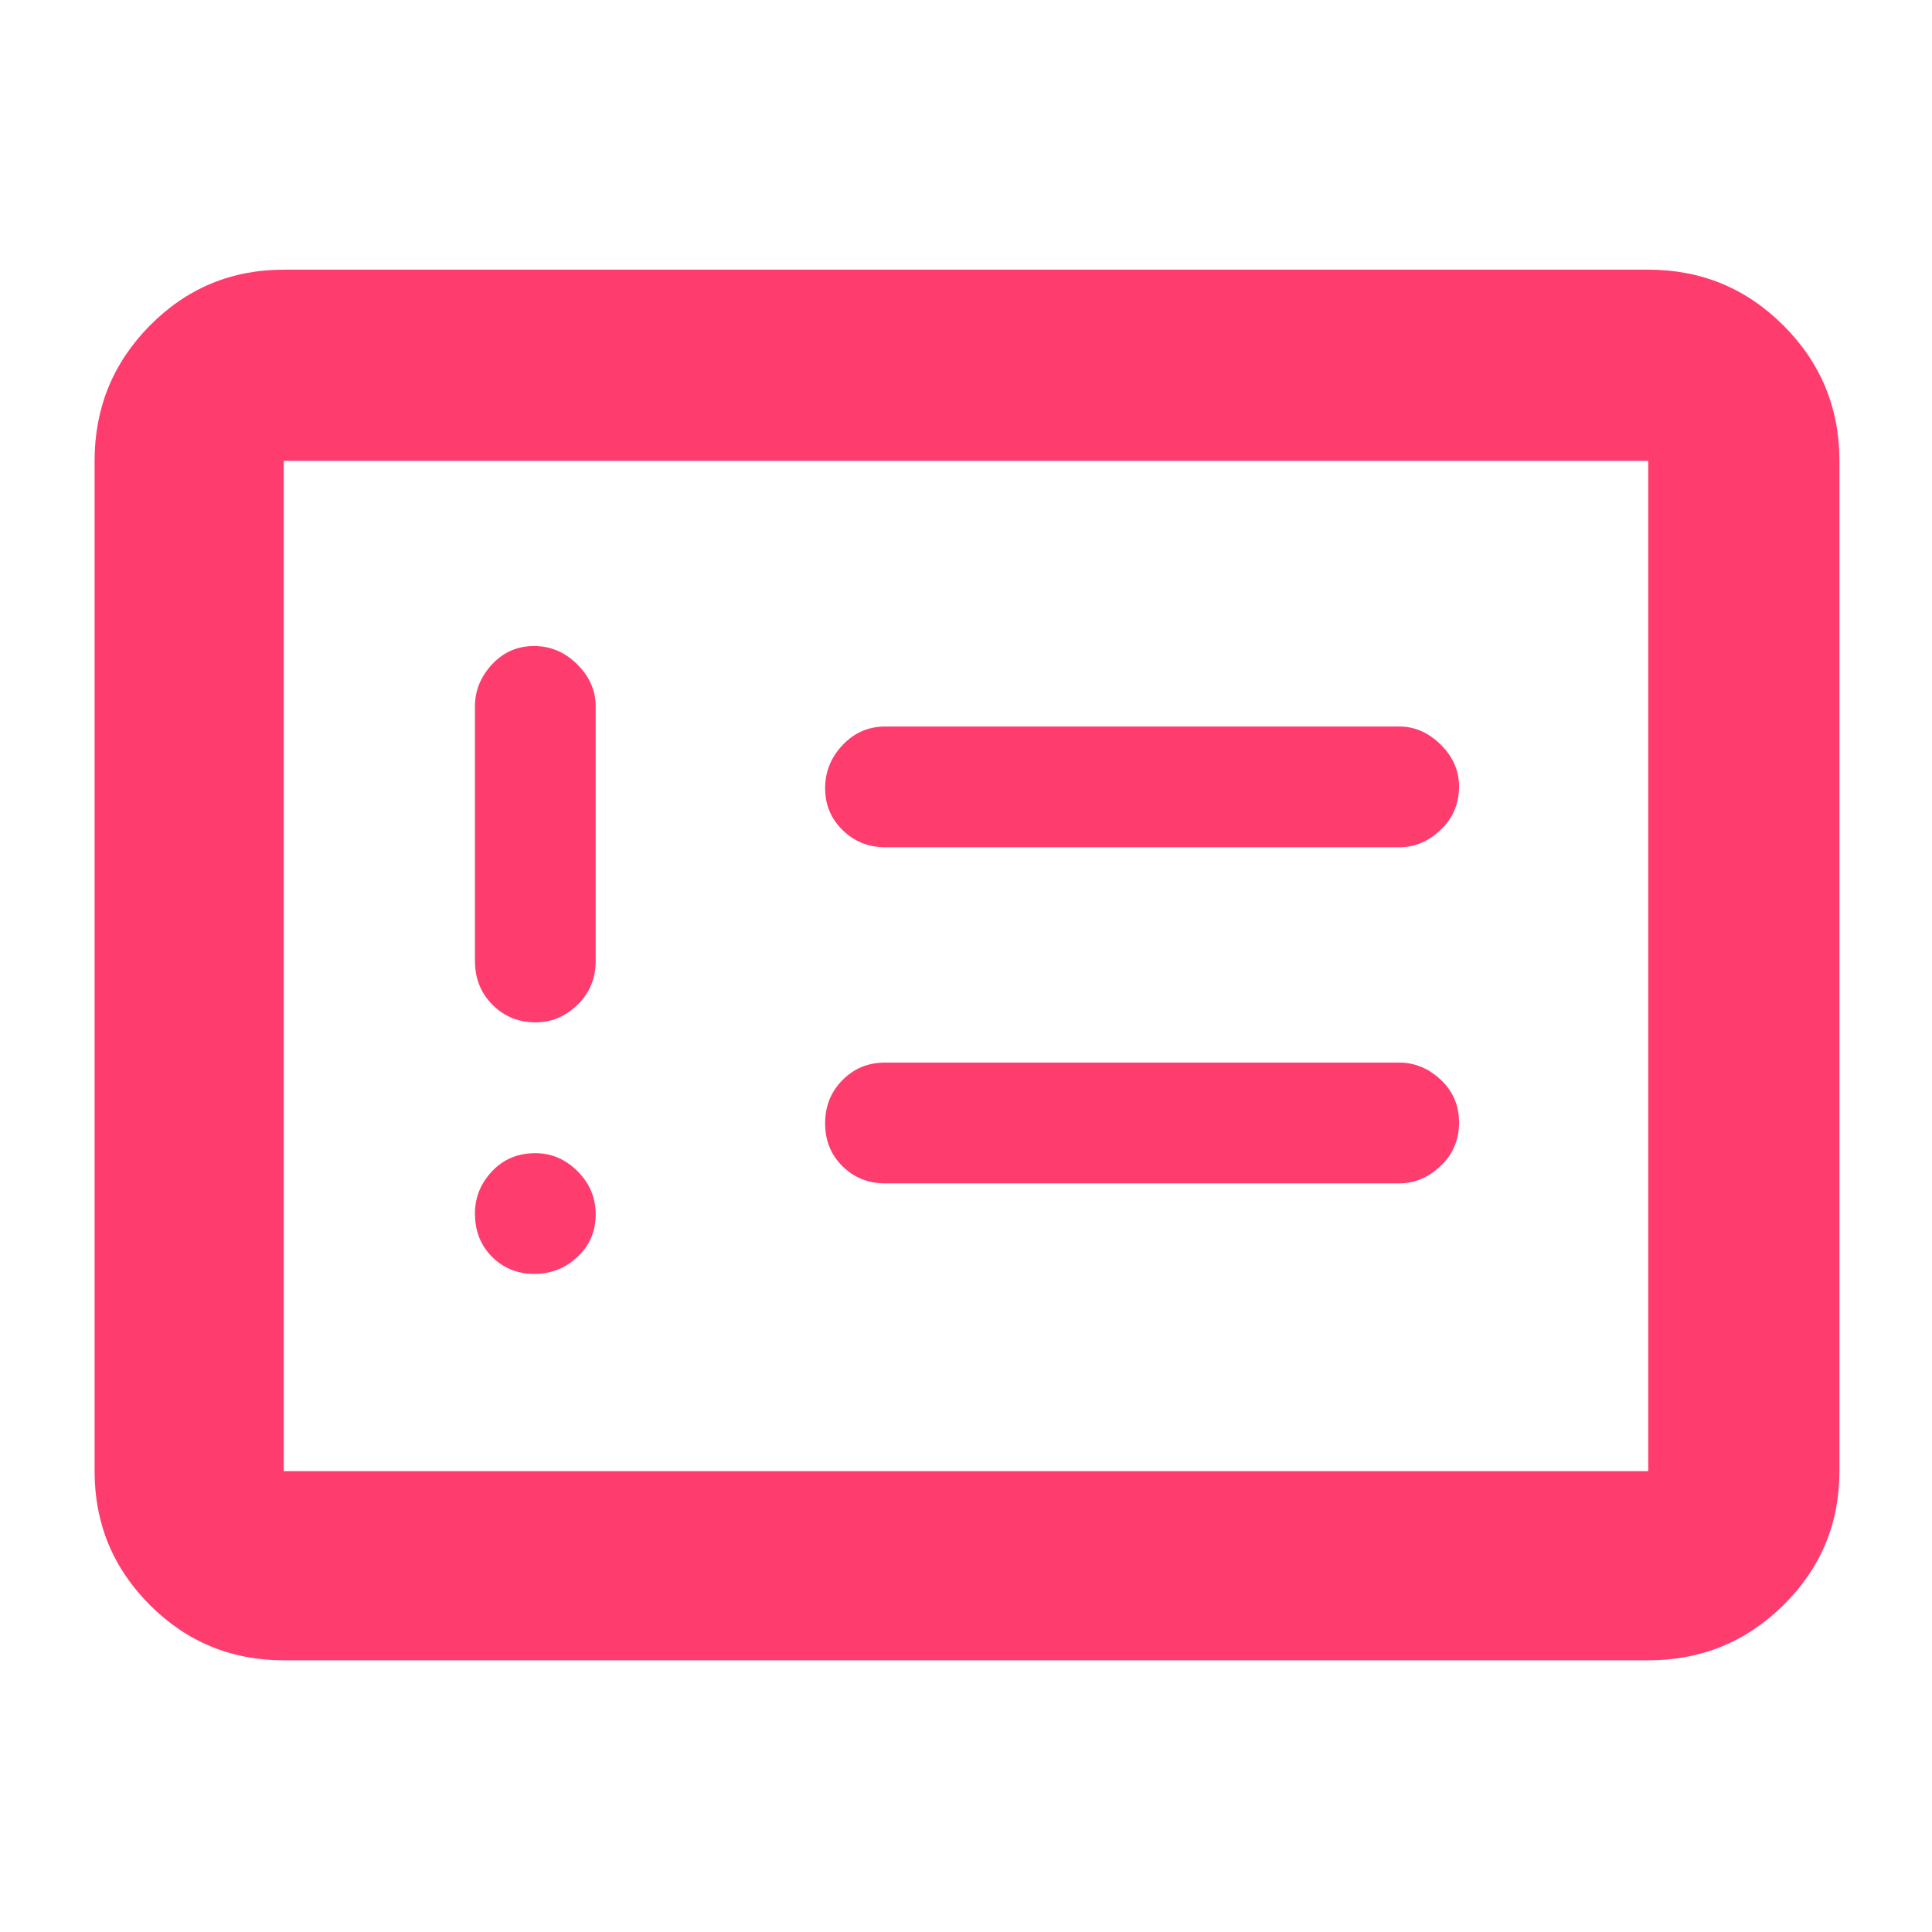 <svg xmlns="http://www.w3.org/2000/svg" height="48" viewBox="0 -960 960 960" width="48"><path fill="rgb(255, 60, 110)" d="M265.5-327q12.5 0 21.5-8.5t9-21q0-12.5-9-21.5t-21-9q-13 0-21.5 9t-8.5 21q0 13 8.5 21.5t21 8.5Zm.68-125q11.82 0 20.82-8.77t9-21.73V-609q0-11.75-9.18-20.88-9.17-9.12-21.5-9.12-12.32 0-20.82 9.12-8.5 9.13-8.5 20.88v126.5q0 12.96 8.68 21.73 8.67 8.77 21.5 8.77Zm173.45 80h255.74q11.38 0 20.51-8.68 9.12-8.67 9.12-21.5 0-12.82-9.12-21.32-9.13-8.5-20.51-8.5H439.63q-12.38 0-21 8.68-8.63 8.67-8.63 21.5 0 12.82 8.63 21.32 8.62 8.5 21 8.5Zm.28-167h255.46q11.38 0 20.51-8.68 9.12-8.67 9.12-21.5 0-11.82-9.12-20.82-9.13-9-20.51-9H439.91q-12.5 0-21.2 9.18-8.71 9.17-8.71 21.5 0 12.32 8.71 20.82 8.7 8.5 21.2 8.5ZM141-135q-39.05 0-66.53-27.48Q47-189.95 47-229v-502q0-39.46 27.47-67.23Q101.95-826 141-826h678q39.46 0 67.23 27.77Q914-770.46 914-731v502q0 39.05-27.77 66.52Q858.46-135 819-135H141Zm0-94h678v-502H141v502Zm0 0v-502 502Z"/></svg>